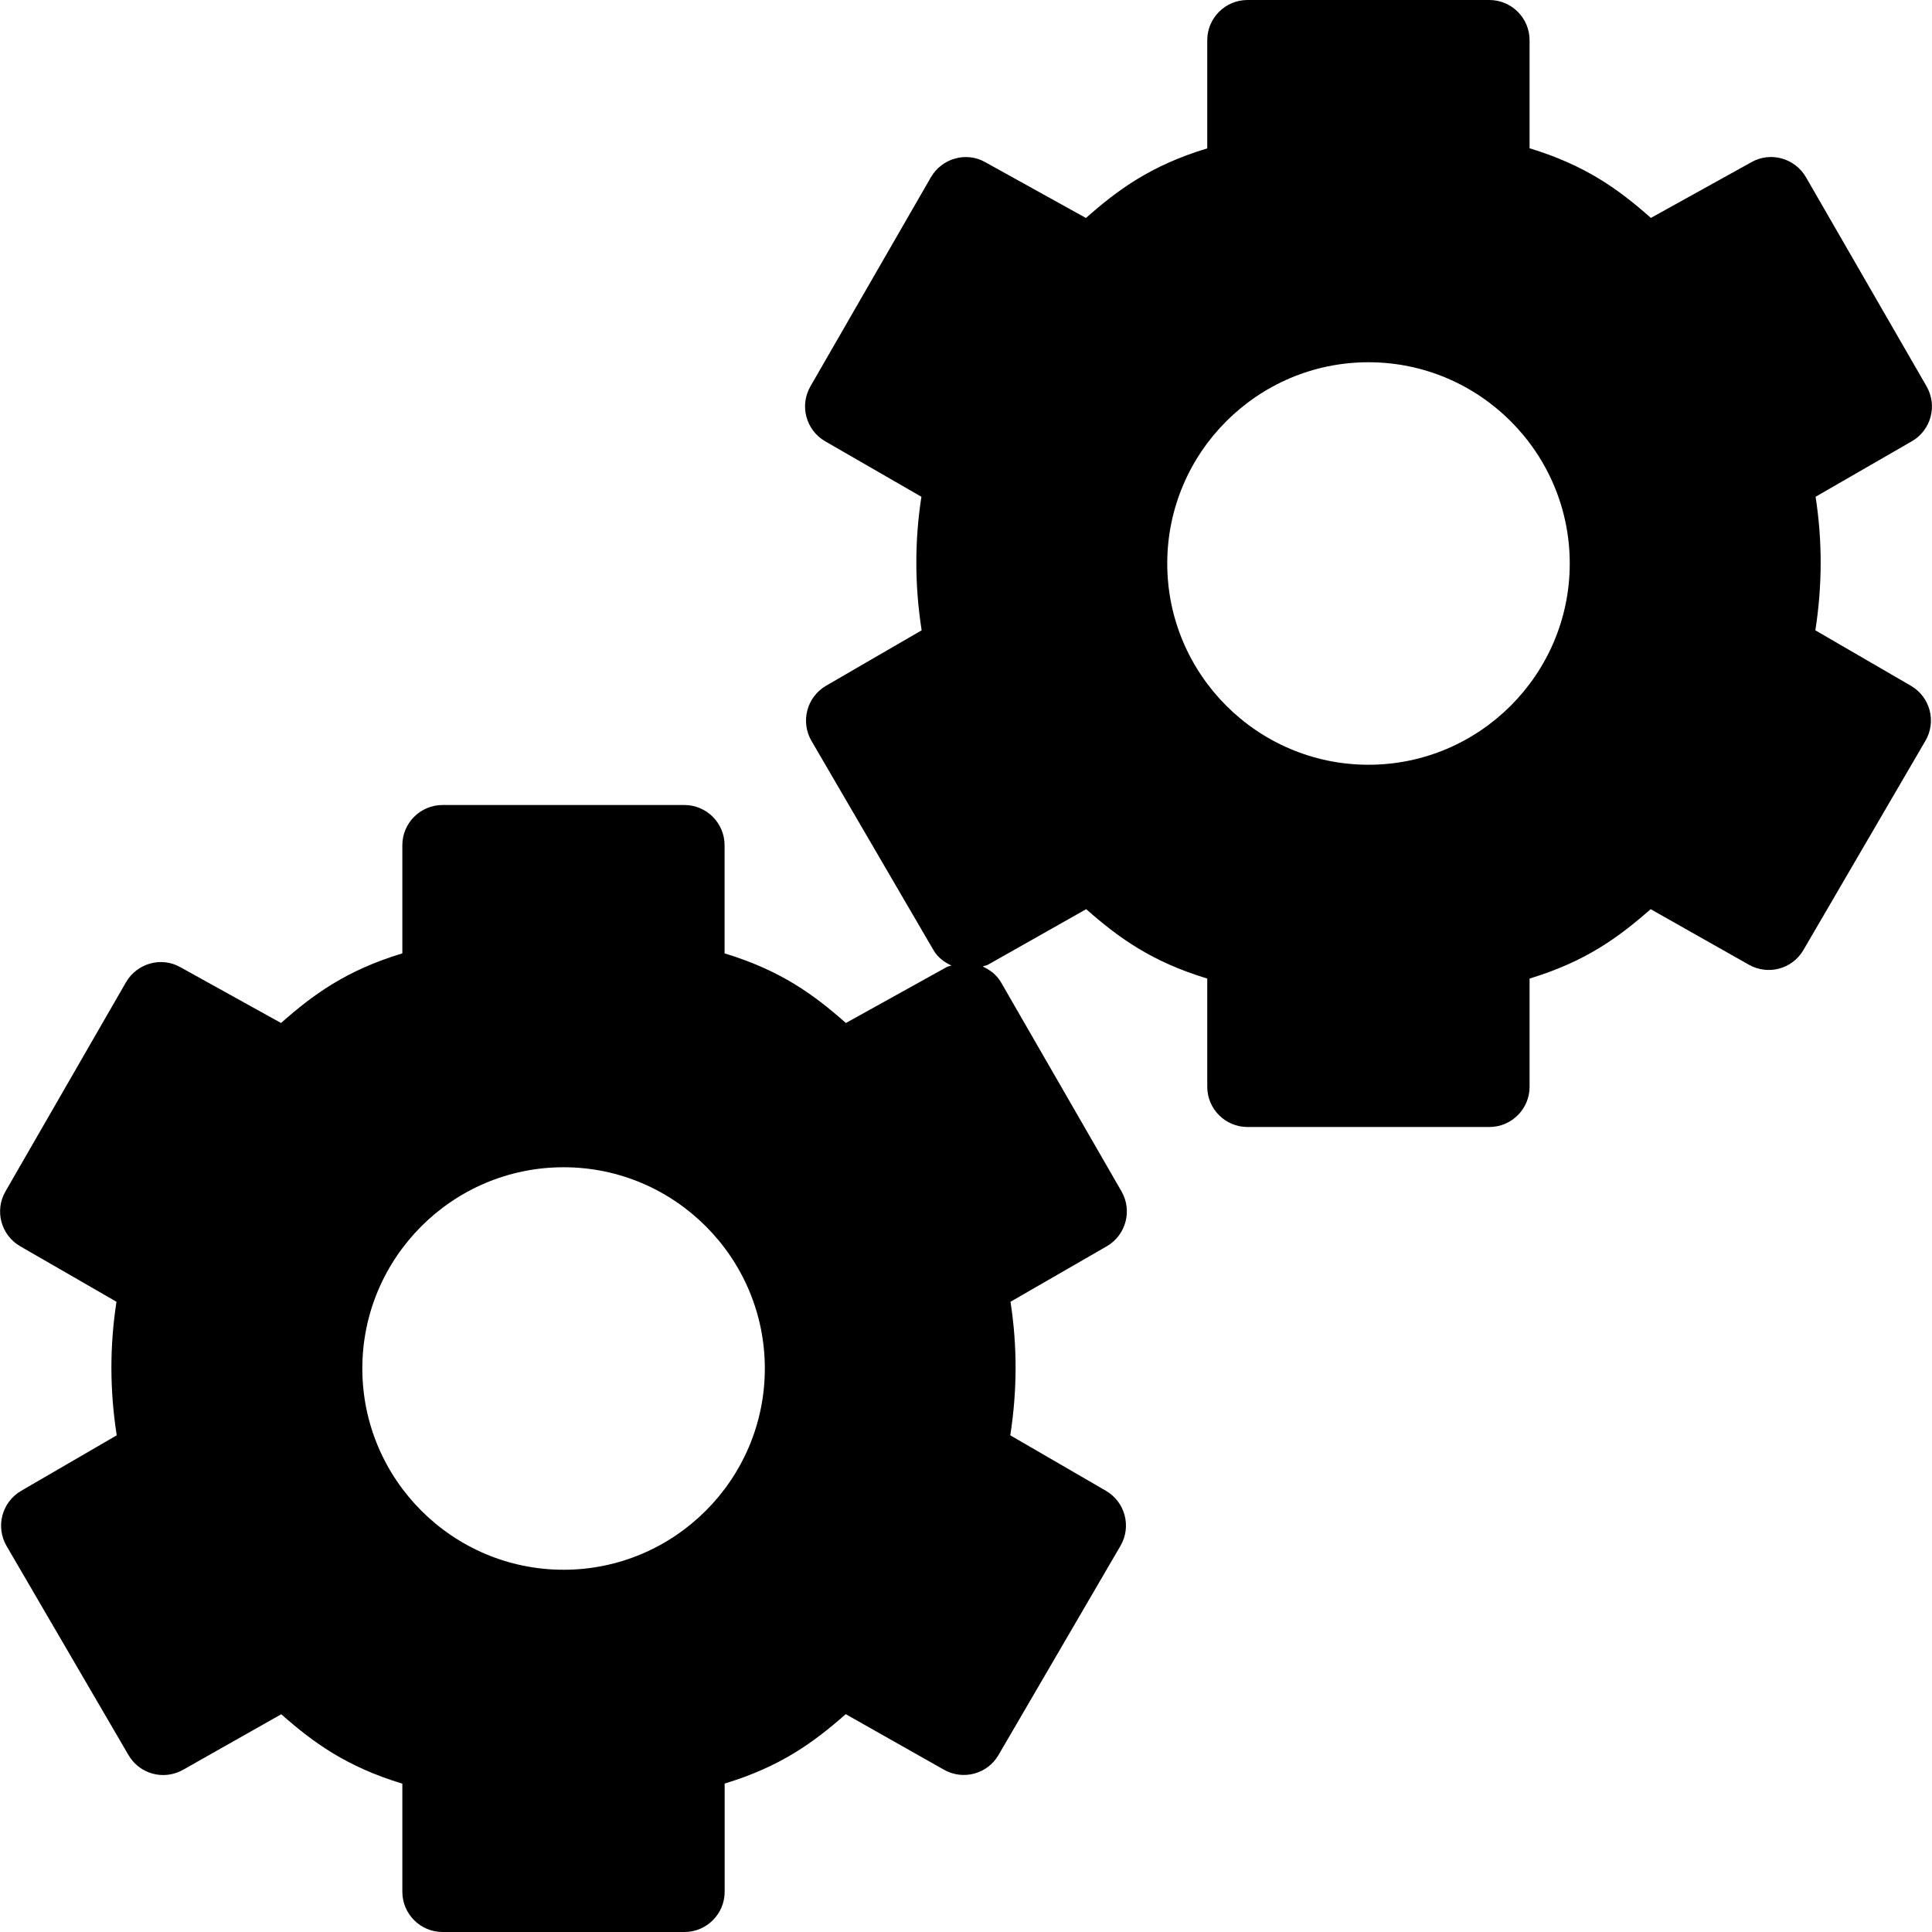 <?xml version="1.0" encoding="utf-8"?>
<!-- Generator: Adobe Illustrator 19.2.1, SVG Export Plug-In . SVG Version: 6.00 Build 0)  -->
<svg version="1.1" xmlns="http://www.w3.org/2000/svg" xmlns:xlink="http://www.w3.org/1999/xlink" x="0px" y="0px" width="24px"
	 height="24px" viewBox="0 0 24 24" enable-background="new 0 0 24 24" xml:space="preserve">
<g id="Filled_Icons_1_">
	<g id="Filled_Icons">
		<path d="M23.738,8.519L22.551,7.83c0.087-0.559,0.088-1.107,0.003-1.659l1.195-0.689C23.988,5.344,24.07,5.04,23.933,4.8
			l-1.499-2.599c-0.137-0.236-0.439-0.321-0.676-0.187l-1.25,0.693c-0.395-0.349-0.806-0.652-1.507-0.865V0.5
			c0-0.276-0.224-0.5-0.5-0.5h-3.004c-0.276,0-0.5,0.224-0.5,0.5v1.343c-0.701,0.212-1.112,0.516-1.507,0.865l-1.25-0.693
			c-0.237-0.135-0.539-0.049-0.676,0.187L10.067,4.8C9.93,5.04,10.012,5.344,10.251,5.482l1.195,0.689
			c-0.085,0.552-0.084,1.1,0.003,1.659l-1.188,0.689c-0.239,0.14-0.319,0.445-0.181,0.684l1.515,2.598
			c0.053,0.093,0.135,0.152,0.224,0.193c-0.021,0.008-0.042,0.009-0.062,0.021l-1.249,0.693c-0.395-0.349-0.806-0.652-1.507-0.865
			V10.5c0-0.276-0.224-0.5-0.5-0.5H5.498c-0.276,0-0.5,0.224-0.5,0.5v1.343c-0.701,0.212-1.112,0.516-1.507,0.865l-1.25-0.693
			c-0.237-0.135-0.539-0.049-0.676,0.187L0.068,14.8c-0.138,0.239-0.056,0.544,0.184,0.682l1.195,0.689
			c-0.085,0.552-0.084,1.1,0.003,1.659L0.262,18.52c-0.239,0.14-0.319,0.445-0.181,0.684l1.515,2.598
			c0.138,0.237,0.439,0.318,0.678,0.183l1.22-0.69c0.398,0.352,0.81,0.652,1.504,0.862V23.5c0,0.276,0.224,0.5,0.5,0.5h3.004
			c0.276,0,0.5-0.224,0.5-0.5v-1.344c0.694-0.21,1.105-0.511,1.504-0.862l1.22,0.69c0.239,0.135,0.54,0.054,0.678-0.183l1.515-2.598
			c0.139-0.238,0.059-0.544-0.181-0.684l-1.188-0.689c0.087-0.559,0.088-1.106,0.003-1.659l1.195-0.689
			c0.239-0.138,0.321-0.443,0.184-0.682l-1.498-2.599c-0.054-0.092-0.136-0.153-0.227-0.195c0.022-0.009,0.045-0.011,0.066-0.022
			l1.22-0.69c0.399,0.352,0.81,0.652,1.504,0.862V13.5c0,0.276,0.224,0.5,0.5,0.5h3.004c0.276,0,0.5-0.224,0.5-0.5v-1.344
			c0.694-0.21,1.105-0.511,1.504-0.862l1.22,0.69c0.239,0.135,0.541,0.054,0.678-0.183l1.515-2.598
			C24.058,8.965,23.978,8.659,23.738,8.519z M7.001,19.5c-1.378,0-2.5-1.122-2.5-2.5s1.122-2.5,2.5-2.5s2.5,1.122,2.5,2.5
			S8.379,19.5,7.001,19.5z M17,9.5c-1.378,0-2.5-1.122-2.5-2.5s1.122-2.5,2.5-2.5s2.5,1.122,2.5,2.5S18.378,9.5,17,9.5z"/>
	</g>
	<g id="New_icons">
	</g>
</g>
<g id="Invisible_Shape">
	<rect fill="none" width="24" height="24"/>
</g>
</svg>
